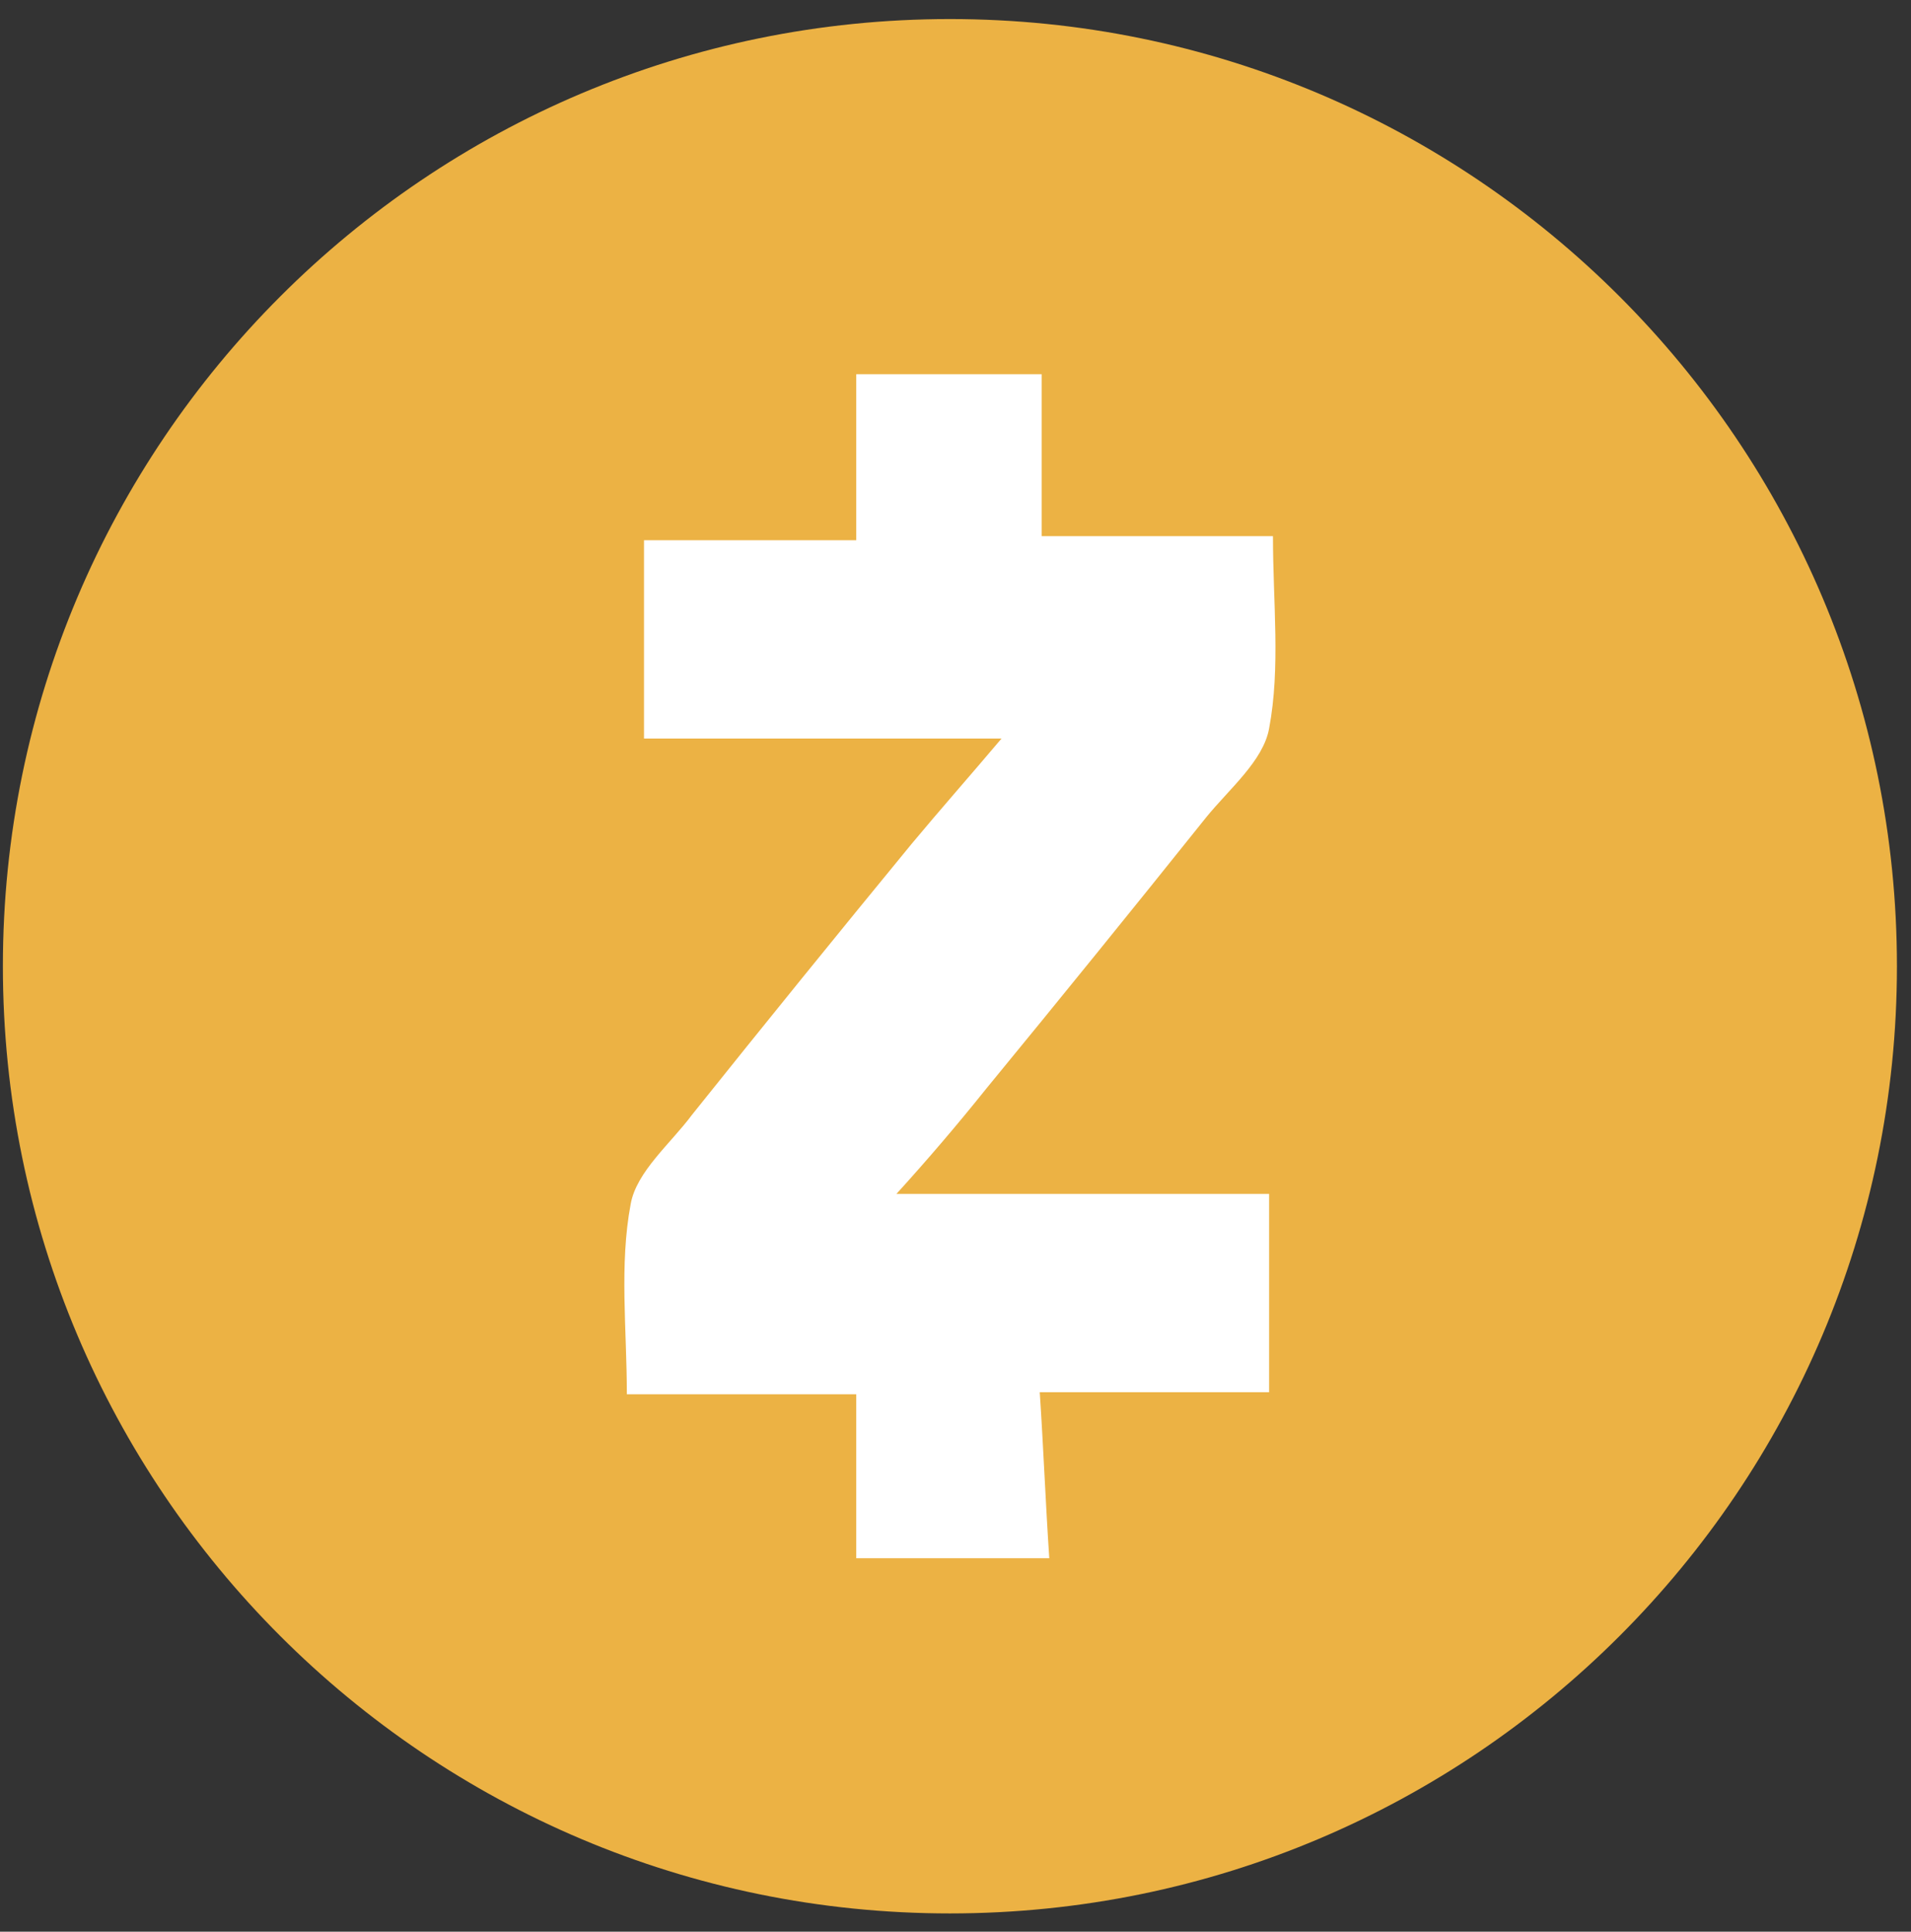 <svg width="94" height="95" viewBox="0 0 94 95" fill="none" xmlns="http://www.w3.org/2000/svg">
<rect x="0" y="0" width="94" height="95" fill="#333333" stroke="none"/>
<g clip-path="url(#clip0_342_6911)">
<path d="M46.724 94.102C72.452 94.102 93.308 73.246 93.308 47.52C93.308 21.792 72.452 0.937 46.724 0.937C20.997 0.937 0.142 21.792 0.142 47.52C0.142 73.246 20.997 94.102 46.724 94.102Z" fill="#ECB244"/>
<path d="M44.093 58.717H62.426V68.47H51.144C51.33 71.259 51.426 73.848 51.613 76.634H42.118V68.569H30.834C30.834 65.387 30.458 62.202 31.023 59.215C31.305 57.622 32.997 56.228 34.031 54.836C37.606 50.367 41.211 45.922 44.844 41.499C46.256 39.804 47.665 38.212 49.263 36.322H31.678V26.569H42.118V18.405H51.237V26.368H62.615C62.615 29.652 62.991 32.837 62.426 35.824C62.143 37.417 60.452 38.812 59.325 40.203C55.749 44.672 52.145 49.118 48.512 53.541C47.094 55.312 45.62 57.038 44.093 58.717Z" fill="white"/>
</g>
<defs>
<clipPath id="clip0_342_6911">
<rect width="93.166" height="93.166" fill="white" transform="translate(0.142 0.937)"/>
</clipPath>
</defs>
</svg>
